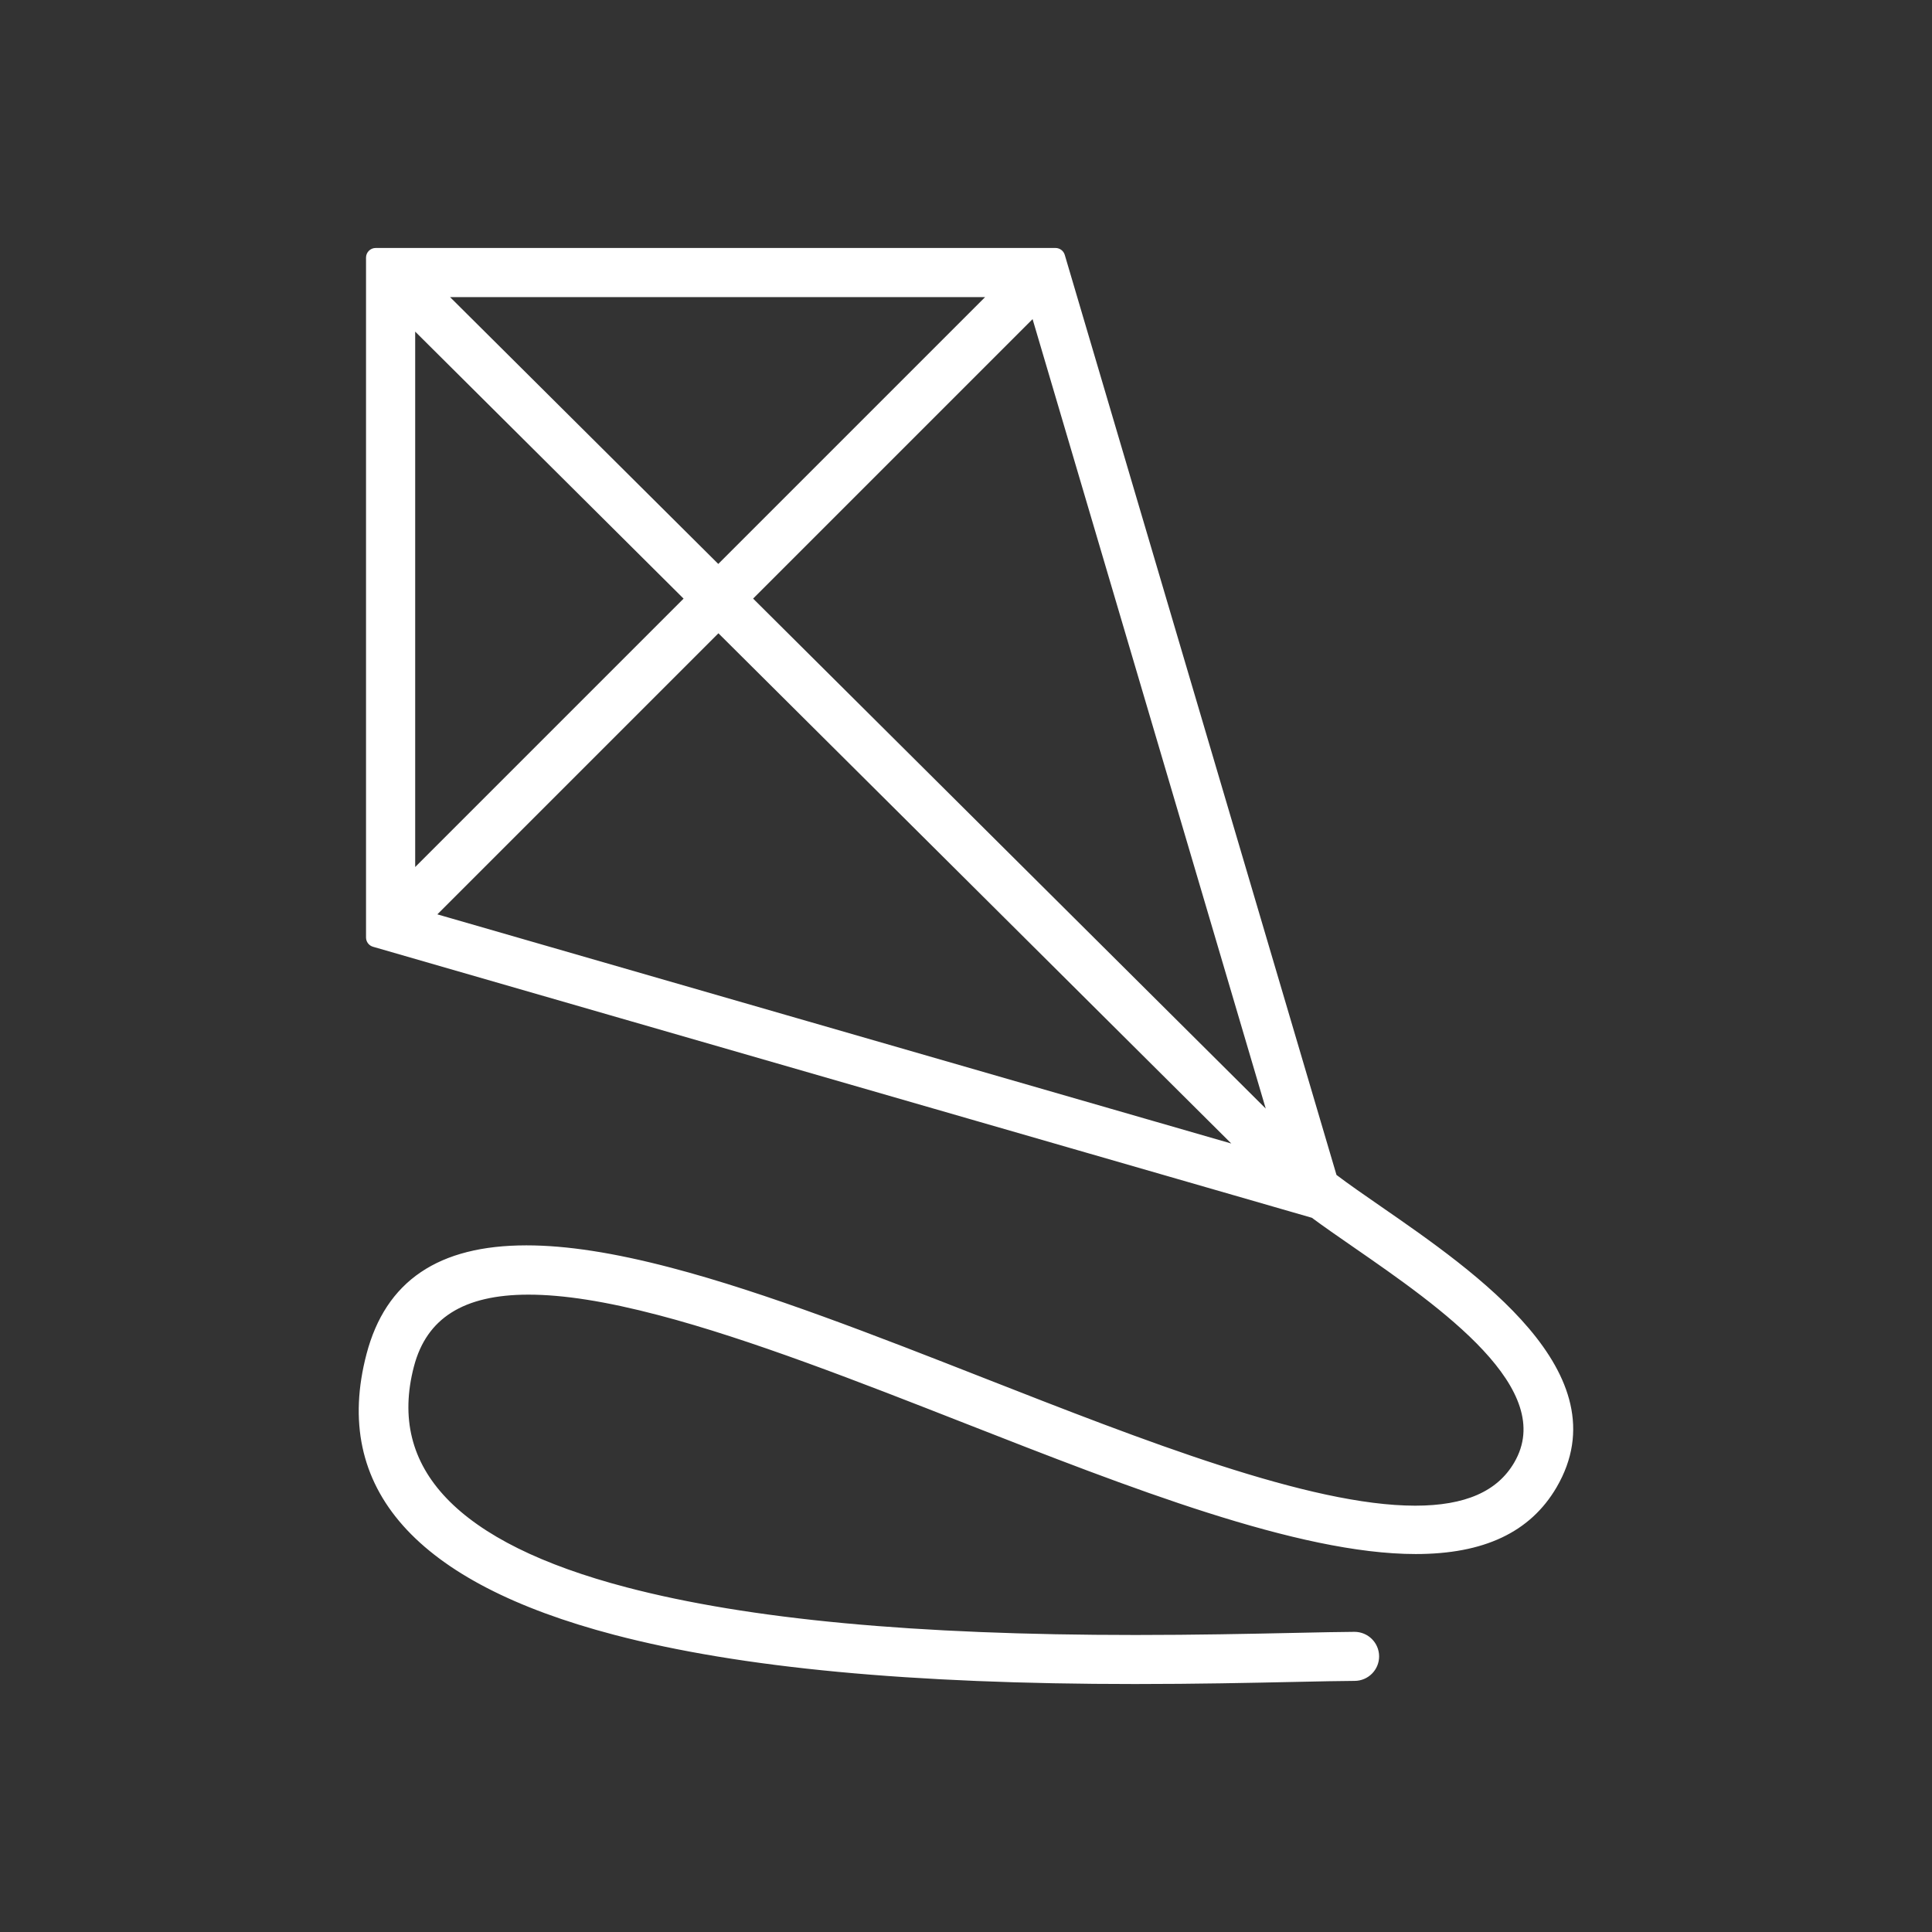 <?xml version="1.0" encoding="utf-8"?>
<!-- Generator: Adobe Illustrator 16.0.0, SVG Export Plug-In . SVG Version: 6.00 Build 0)  -->
<!DOCTYPE svg PUBLIC "-//W3C//DTD SVG 1.1//EN" "http://www.w3.org/Graphics/SVG/1.1/DTD/svg11.dtd">
<svg version="1.1" id="Livello_1" xmlns="http://www.w3.org/2000/svg" xmlns:xlink="http://www.w3.org/1999/xlink" x="0px" y="0px"
	 width="300px" height="300px" viewBox="1371.763 -3065.217 300 300" enable-background="new 1371.763 -3065.217 300 300"
	 xml:space="preserve" fill="white" stroke="white">
<rect x="1371.763" y="-3065.217" width="300" height="300" fill="#333333" stroke="none"/>
<path d="M1585.889-2877.477c-2.473-1.708-5.004-3.459-7.029-4.995l-42.24-143.022c-0.125-0.425-0.516-0.717-0.959-0.717h-105.562
	c-0.553,0-1,0.448-1,1v105.566c0,0.445,0.295,0.837,0.723,0.961l40.076,11.569c35.264,10.18,70.527,20.36,105.793,30.538
	c1.92,1.421,4.138,2.956,6.462,4.563c13.564,9.385,32.142,22.239,25.163,34.163c-2.731,4.667-7.902,6.935-15.809,6.935
	c-0.001,0-0.002,0-0.002,0c-16.496-0.001-42.312-10.124-67.322-19.93c-16.53-6.479-33.622-13.178-48.36-17.042
	c-8.853-2.322-16.152-3.45-22.316-3.45c-13.473,0-21.438,5.4-24.35,16.509c-5.371,20.479,7.451,34.94,38.11,42.983
	c19.56,5.13,45.971,7.624,80.744,7.624c9.502,0,17.897-0.18,24.645-0.324c4.041-0.087,7.085-0.15,9.463-0.164
	c1.822-0.007,3.299-1.496,3.292-3.319c-0.009-1.817-1.491-3.296-3.321-3.296c-2.366,0.014-5.336,0.078-8.774,0.151l-0.835,0.018
	c-6.692,0.142-15.021,0.319-24.403,0.319c-34.232,0-60.121-2.425-79.145-7.415c-26.403-6.921-37.633-18.668-33.377-34.913
	c2.034-7.751,8.009-11.52,18.264-11.52c5.473,0,12.124,1.047,20.334,3.201c14.303,3.749,31.238,10.387,47.676,16.83
	c25.395,9.954,51.653,20.248,69.761,20.247c10.445,0,17.457-3.304,21.437-10.1
	C1623.105-2851.735,1600.709-2867.226,1585.889-2877.477z M1487.997-2972.267l44.345-44.345l36.996,125.266L1487.997-2972.267z
	 M1483.297-2976.943l-42.86-42.639h85.499L1483.297-2976.943z M1478.617-2972.264l-42.884,42.884v-85.547L1478.617-2972.264z
	 M1483.318-2967.587l81.375,80.956l-125.971-36.36L1483.318-2967.587z"/>
</svg>
